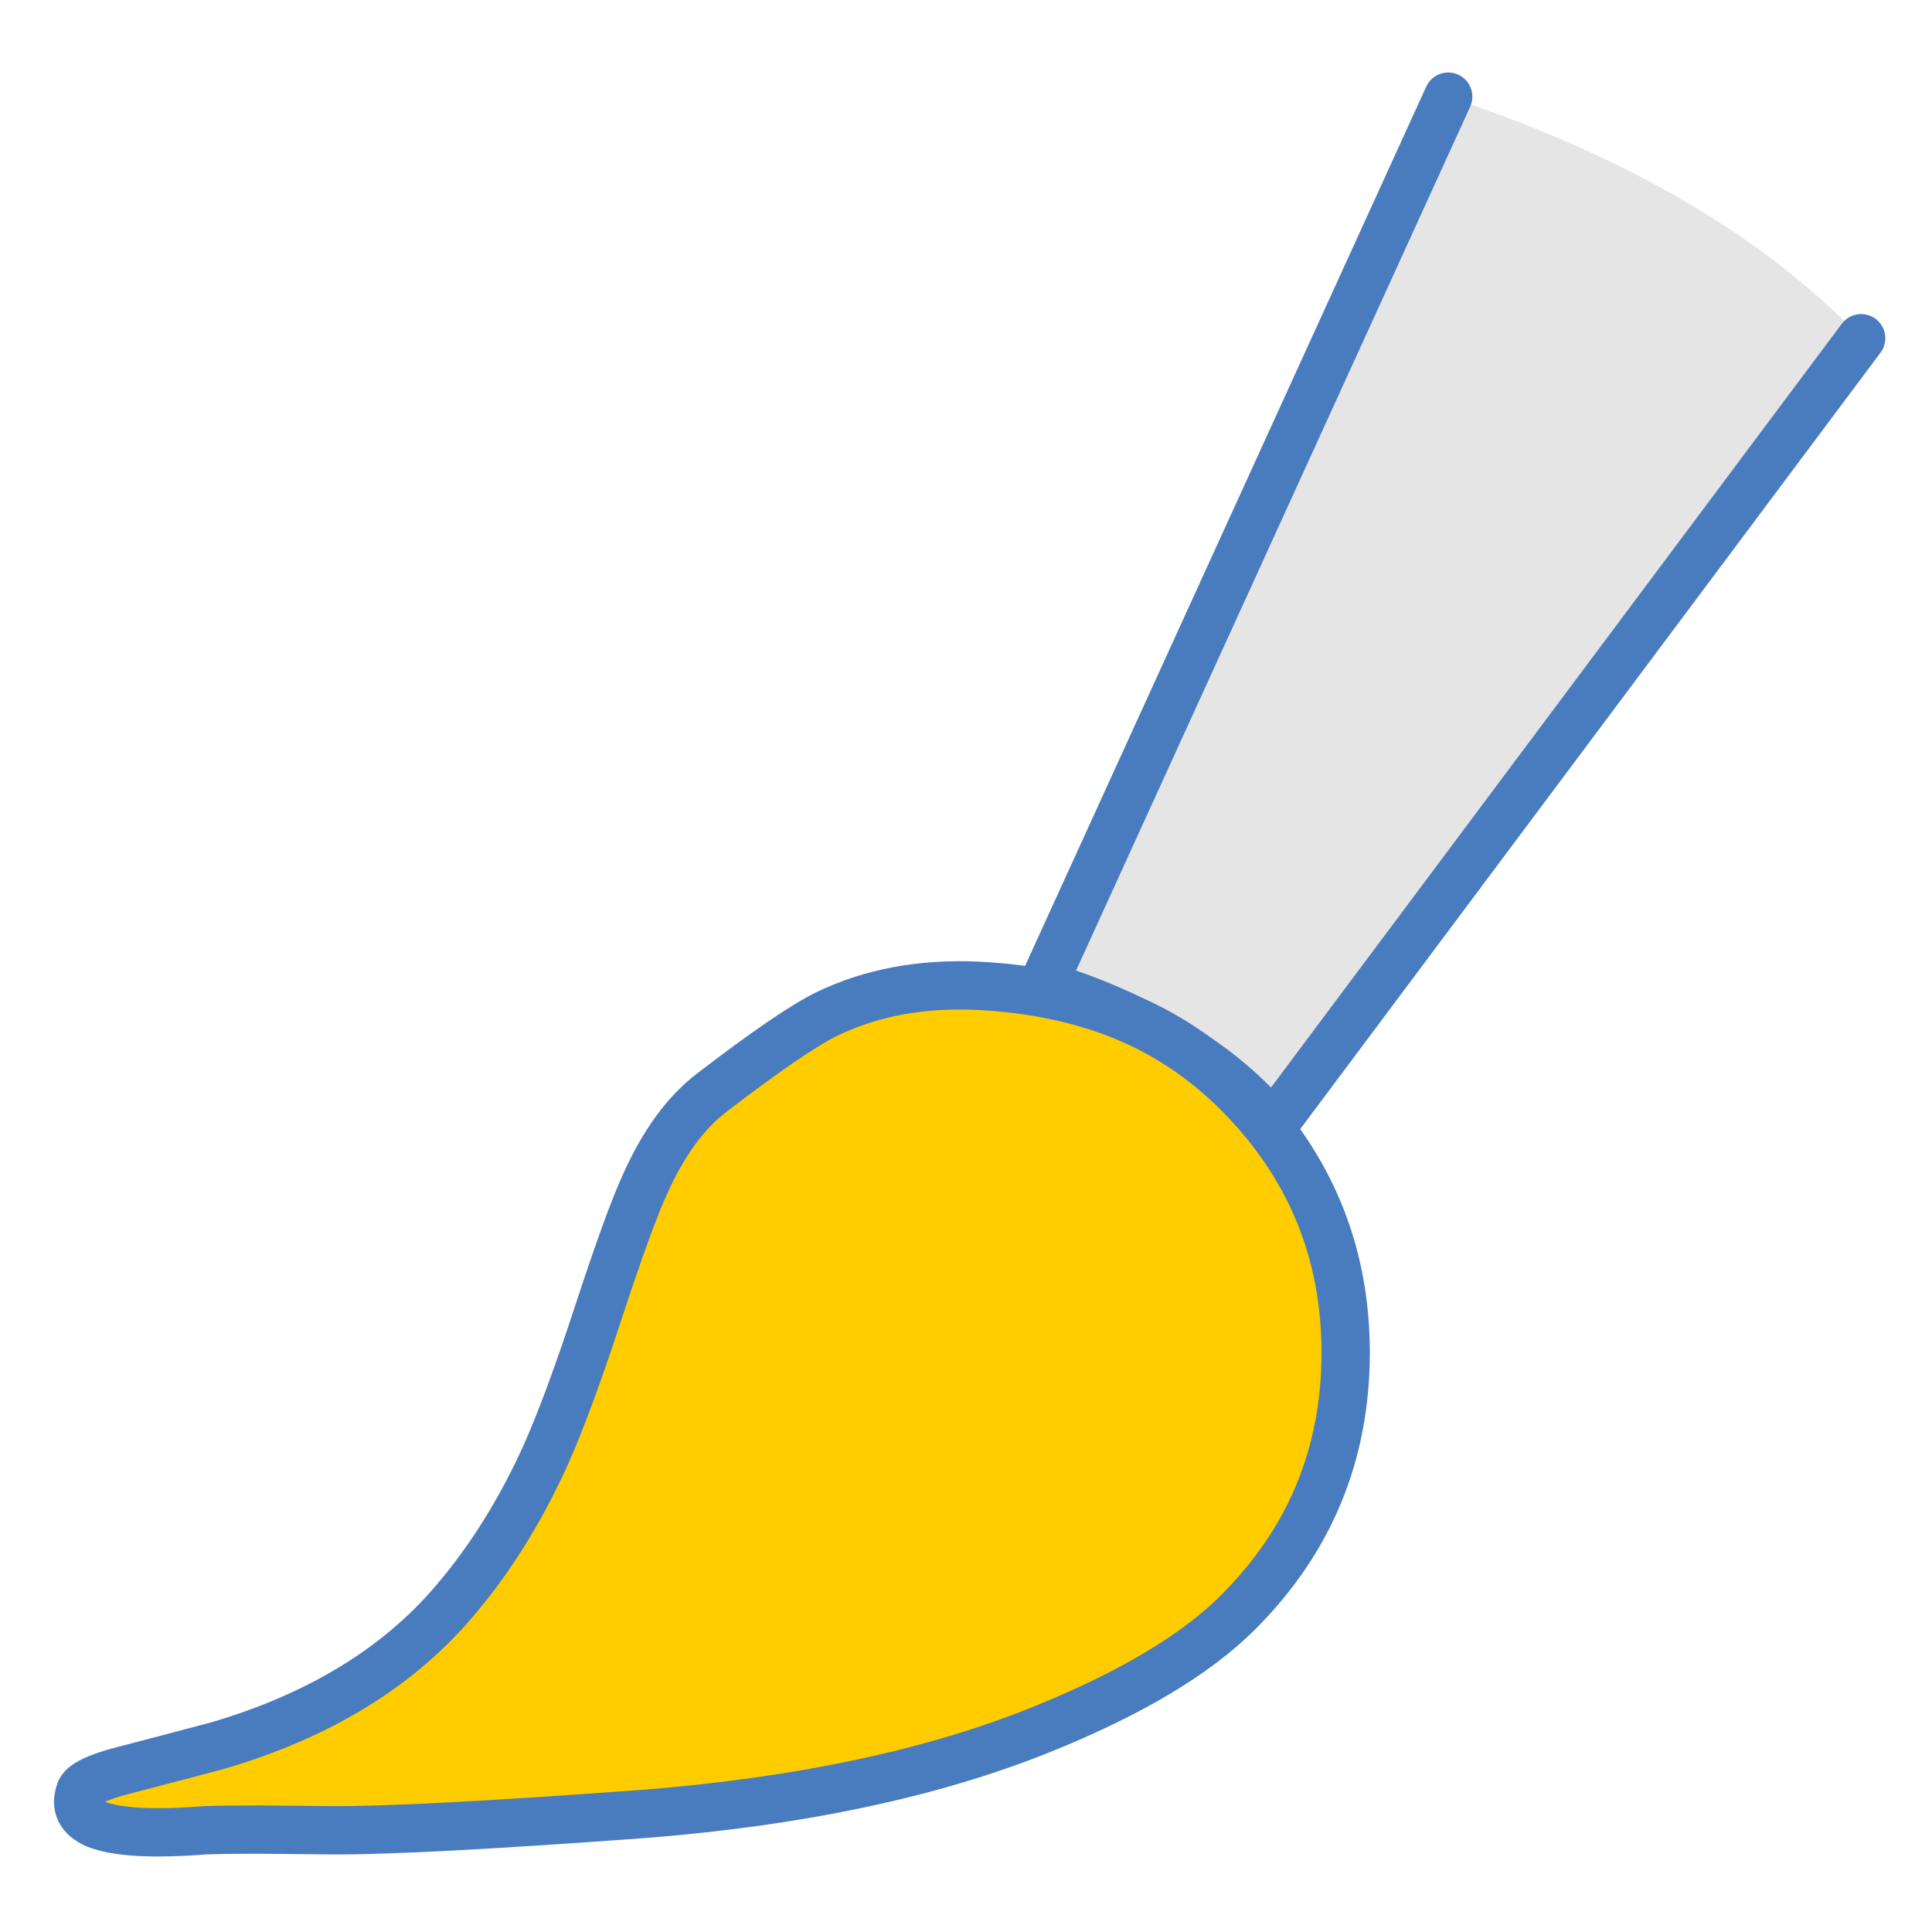 
<svg xmlns="http://www.w3.org/2000/svg" version="1.1" xmlns:xlink="http://www.w3.org/1999/xlink" preserveAspectRatio="none" x="0px" y="0px" width="40px" height="40px" viewBox="0 0 40 40">
<defs/>

<g id="Layer_1">
<g transform="matrix( 0.285, 0, 0, 0.285, -118.25,-26.45) ">
<g>
<g>
<path fill="#E5E5E5" stroke="none" d="
M 500.4 168.7
Q 504.65 171.25 507.4 174.6
L 550.15 117.4
Q 539.5 106.25 520.15 99.85
L 490.7 164.4
Q 496.15 166.05 500.4 168.7 Z"/>
</g>
</g>

<g transform="matrix( 3.509, 0, 0, 3.509, 414.95,92.8) ">
<path stroke="#487CBE" stroke-width="1" stroke-linejoin="round" stroke-linecap="round" fill="none" d="
M 38.52 7.004
L 26.338 23.304
Q 25.554 22.349 24.343 21.622 23.132 20.867 21.579 20.397
L 29.971 2.003"/>
</g>
</g>

<g transform="matrix( 0.285, 0, 0, 0.285, -118.25,-26.45) ">
<g>
<g>
<path fill="#FFCC00" stroke="none" d="
M 496.3 166.55
Q 491.75 164.75 486.05 164.45 479.85 164.15 475 166.5 472.45 167.75 466.6 172.25 463.8 174.4 461.8 178.85 460.65 181.35 458.45 188.05 456.25 194.8 454.55 198.6 451.8 204.65 447.95 209.15 441.8 216.4 430.75 219.65 425.65 221 423.9 221.45 421 222.2 420.75 223 420.2 224.6 421.9 225.35 424.1 226.25 429.9 225.8 431.25 225.75 433.7 225.75 434.45 225.75 438.95 225.8 444.9 225.85 461.85 224.6 478.75 223.25 490.55 218.5 500.25 214.6 504.9 209.95 512.7 202.15 512.7 191.1 512.7 180.1 504.9 172.25 501.1 168.45 496.3 166.55 Z"/>
</g>
</g>

<g transform="matrix( 3.509, 0, 0, 3.509, 414.95,92.8) ">
<path stroke="#487CBE" stroke-width="1" stroke-linejoin="round" stroke-linecap="round" fill="none" d="
M 27.848 28.005
Q 27.848 31.154 25.625 33.377 24.3 34.702 21.536 35.813 18.174 37.167 13.358 37.552 8.528 37.908 6.832 37.893 5.55 37.879 5.336 37.879 4.638 37.879 4.253 37.893 2.601 38.022 1.974 37.765 1.489 37.552 1.646 37.096 1.717 36.868 2.544 36.654 3.042 36.526 4.496 36.141 7.644 35.215 9.397 33.149 10.494 31.867 11.278 30.143 11.762 29.06 12.389 27.136 13.016 25.227 13.344 24.515 13.913 23.247 14.711 22.634 16.378 21.352 17.105 20.995 18.487 20.326 20.254 20.411 21.878 20.497 23.175 21.01 24.542 21.551 25.625 22.634 27.848 24.871 27.848 28.005 Z"/>
</g>
</g>
</g>

<g id="Layer_2"/>
</svg>
